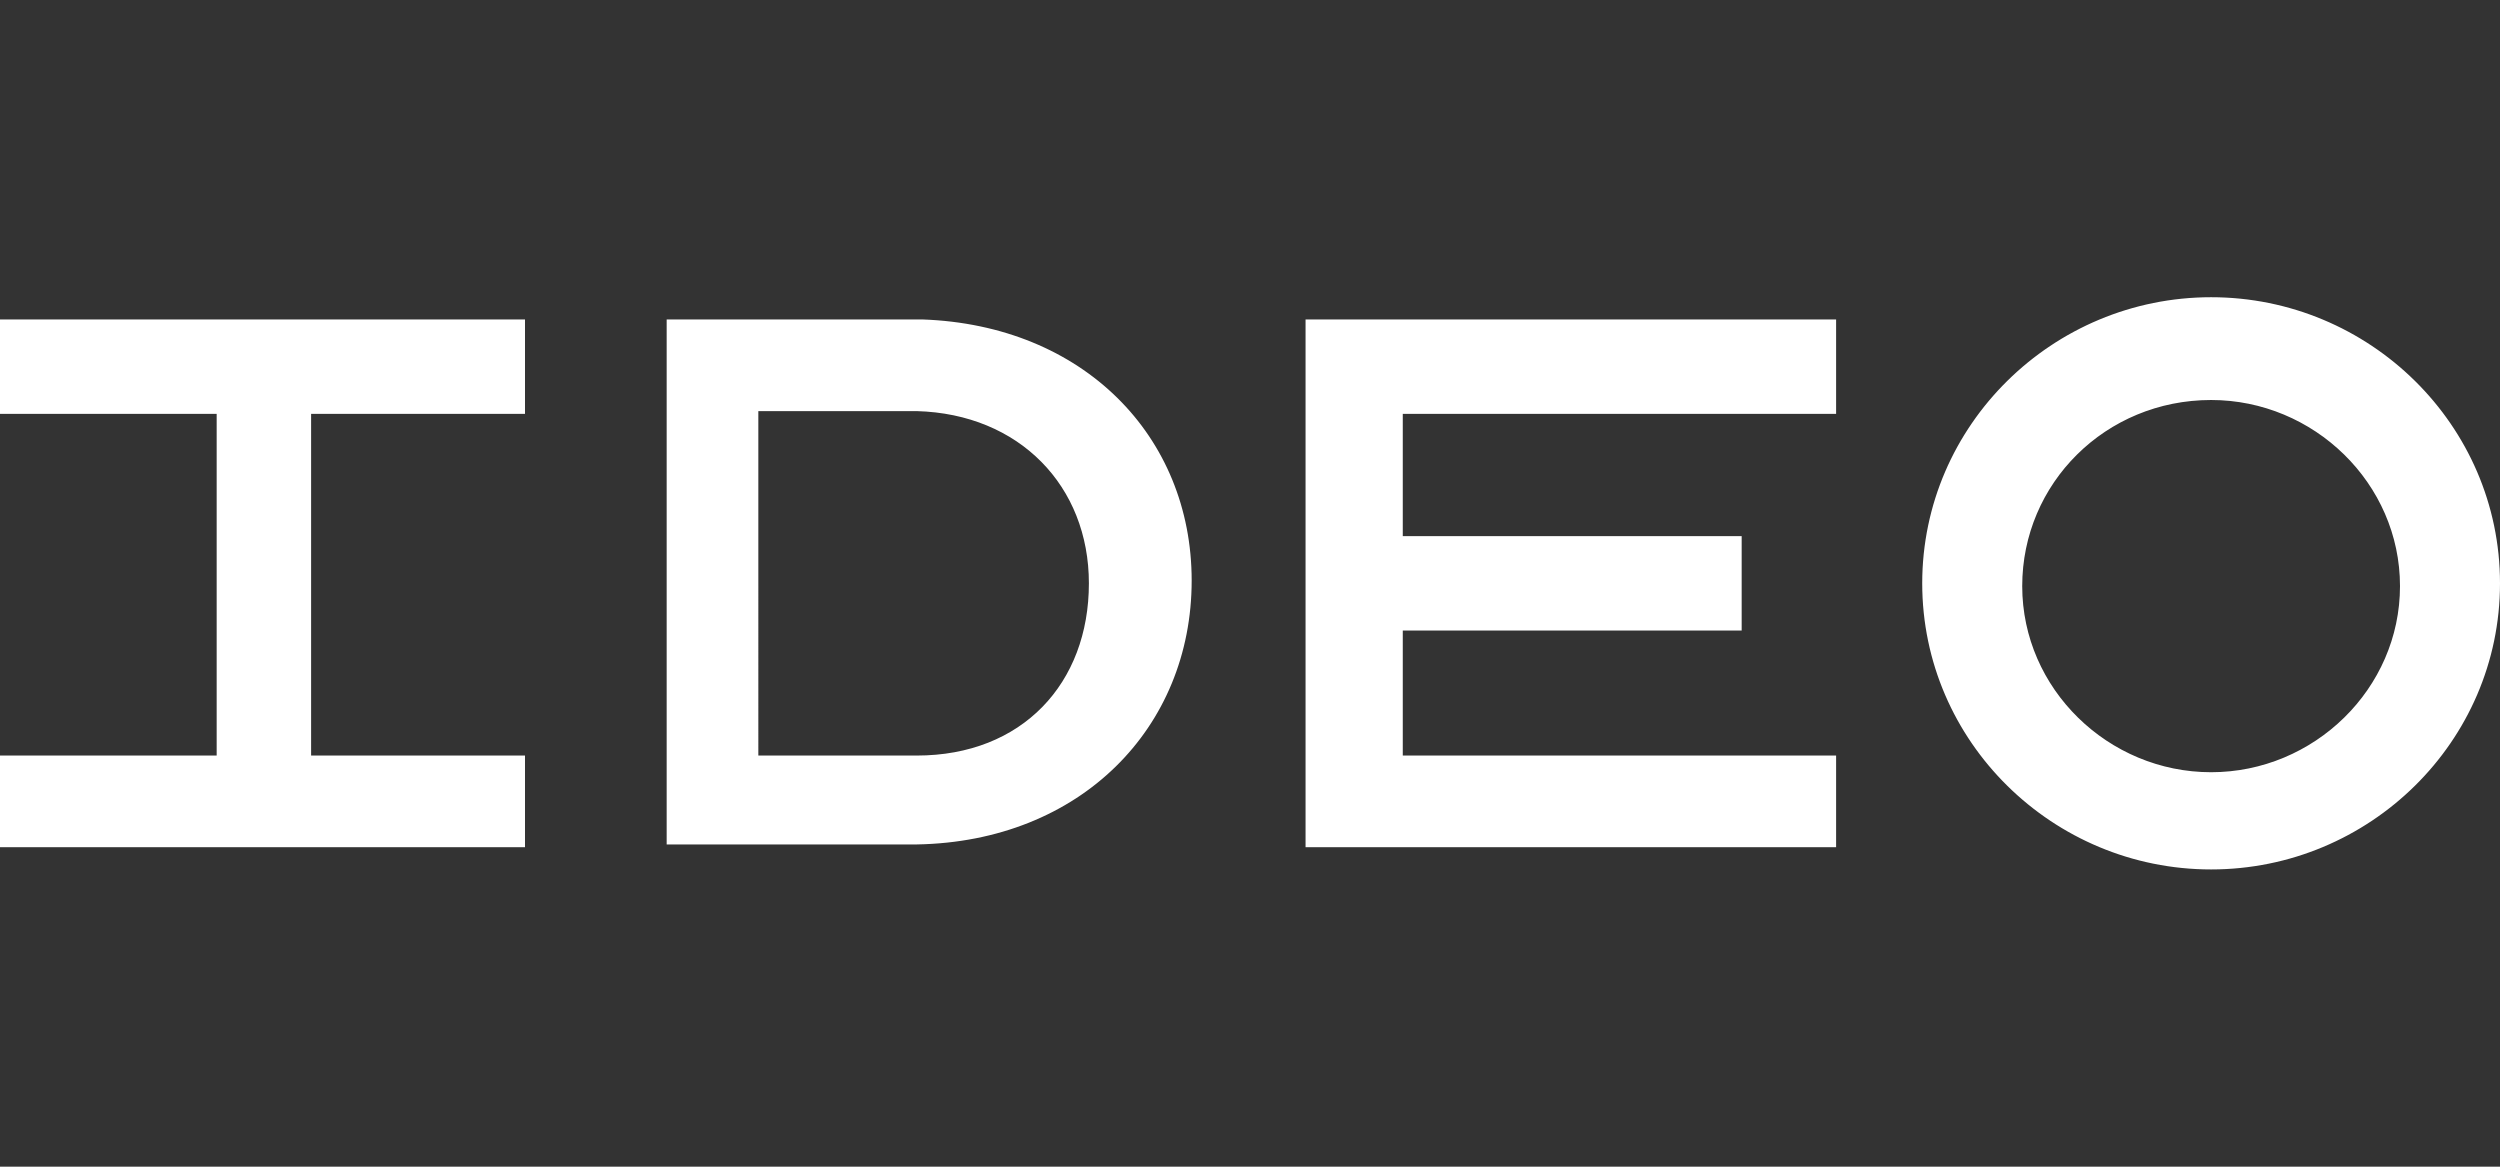 <svg xmlns="http://www.w3.org/2000/svg" width="90" height="42" viewBox="0 0 90 42" enable-background="new 0 0 90 42"><rect x="0" y="0" width="90" height="42" fill="#333333" stroke="none"/><g fill="#fff"><path d="M33.2 11.5H24v18.9h9c5.9-.1 9.9-4.2 9.9-9.5 0-5.2-3.9-9.2-9.7-9.4zM33 27.2h-5.7V14.8H33c3.7.1 6.2 2.7 6.2 6.2 0 3.6-2.4 6.2-6.2 6.2zM18.9 14.9v-3.4H0v3.4h7.8v12.3H0v3.3h18.9v-3.3h-7.7V14.9zM66.1 14.9v-3.4H47v19h19.1v-3.3H50.5v-4.5h12.2v-3.4H50.5v-4.4zM79.6 10.7c-5.7 0-10.4 4.6-10.4 10.3s4.7 10.3 10.4 10.3S90 26.7 90 21s-4.7-10.3-10.4-10.3zm0 17.1c-3.7 0-6.8-3-6.8-6.7s3-6.7 6.8-6.7c3.7 0 6.8 3 6.8 6.7s-3.1 6.7-6.8 6.7z"></path></g></svg>